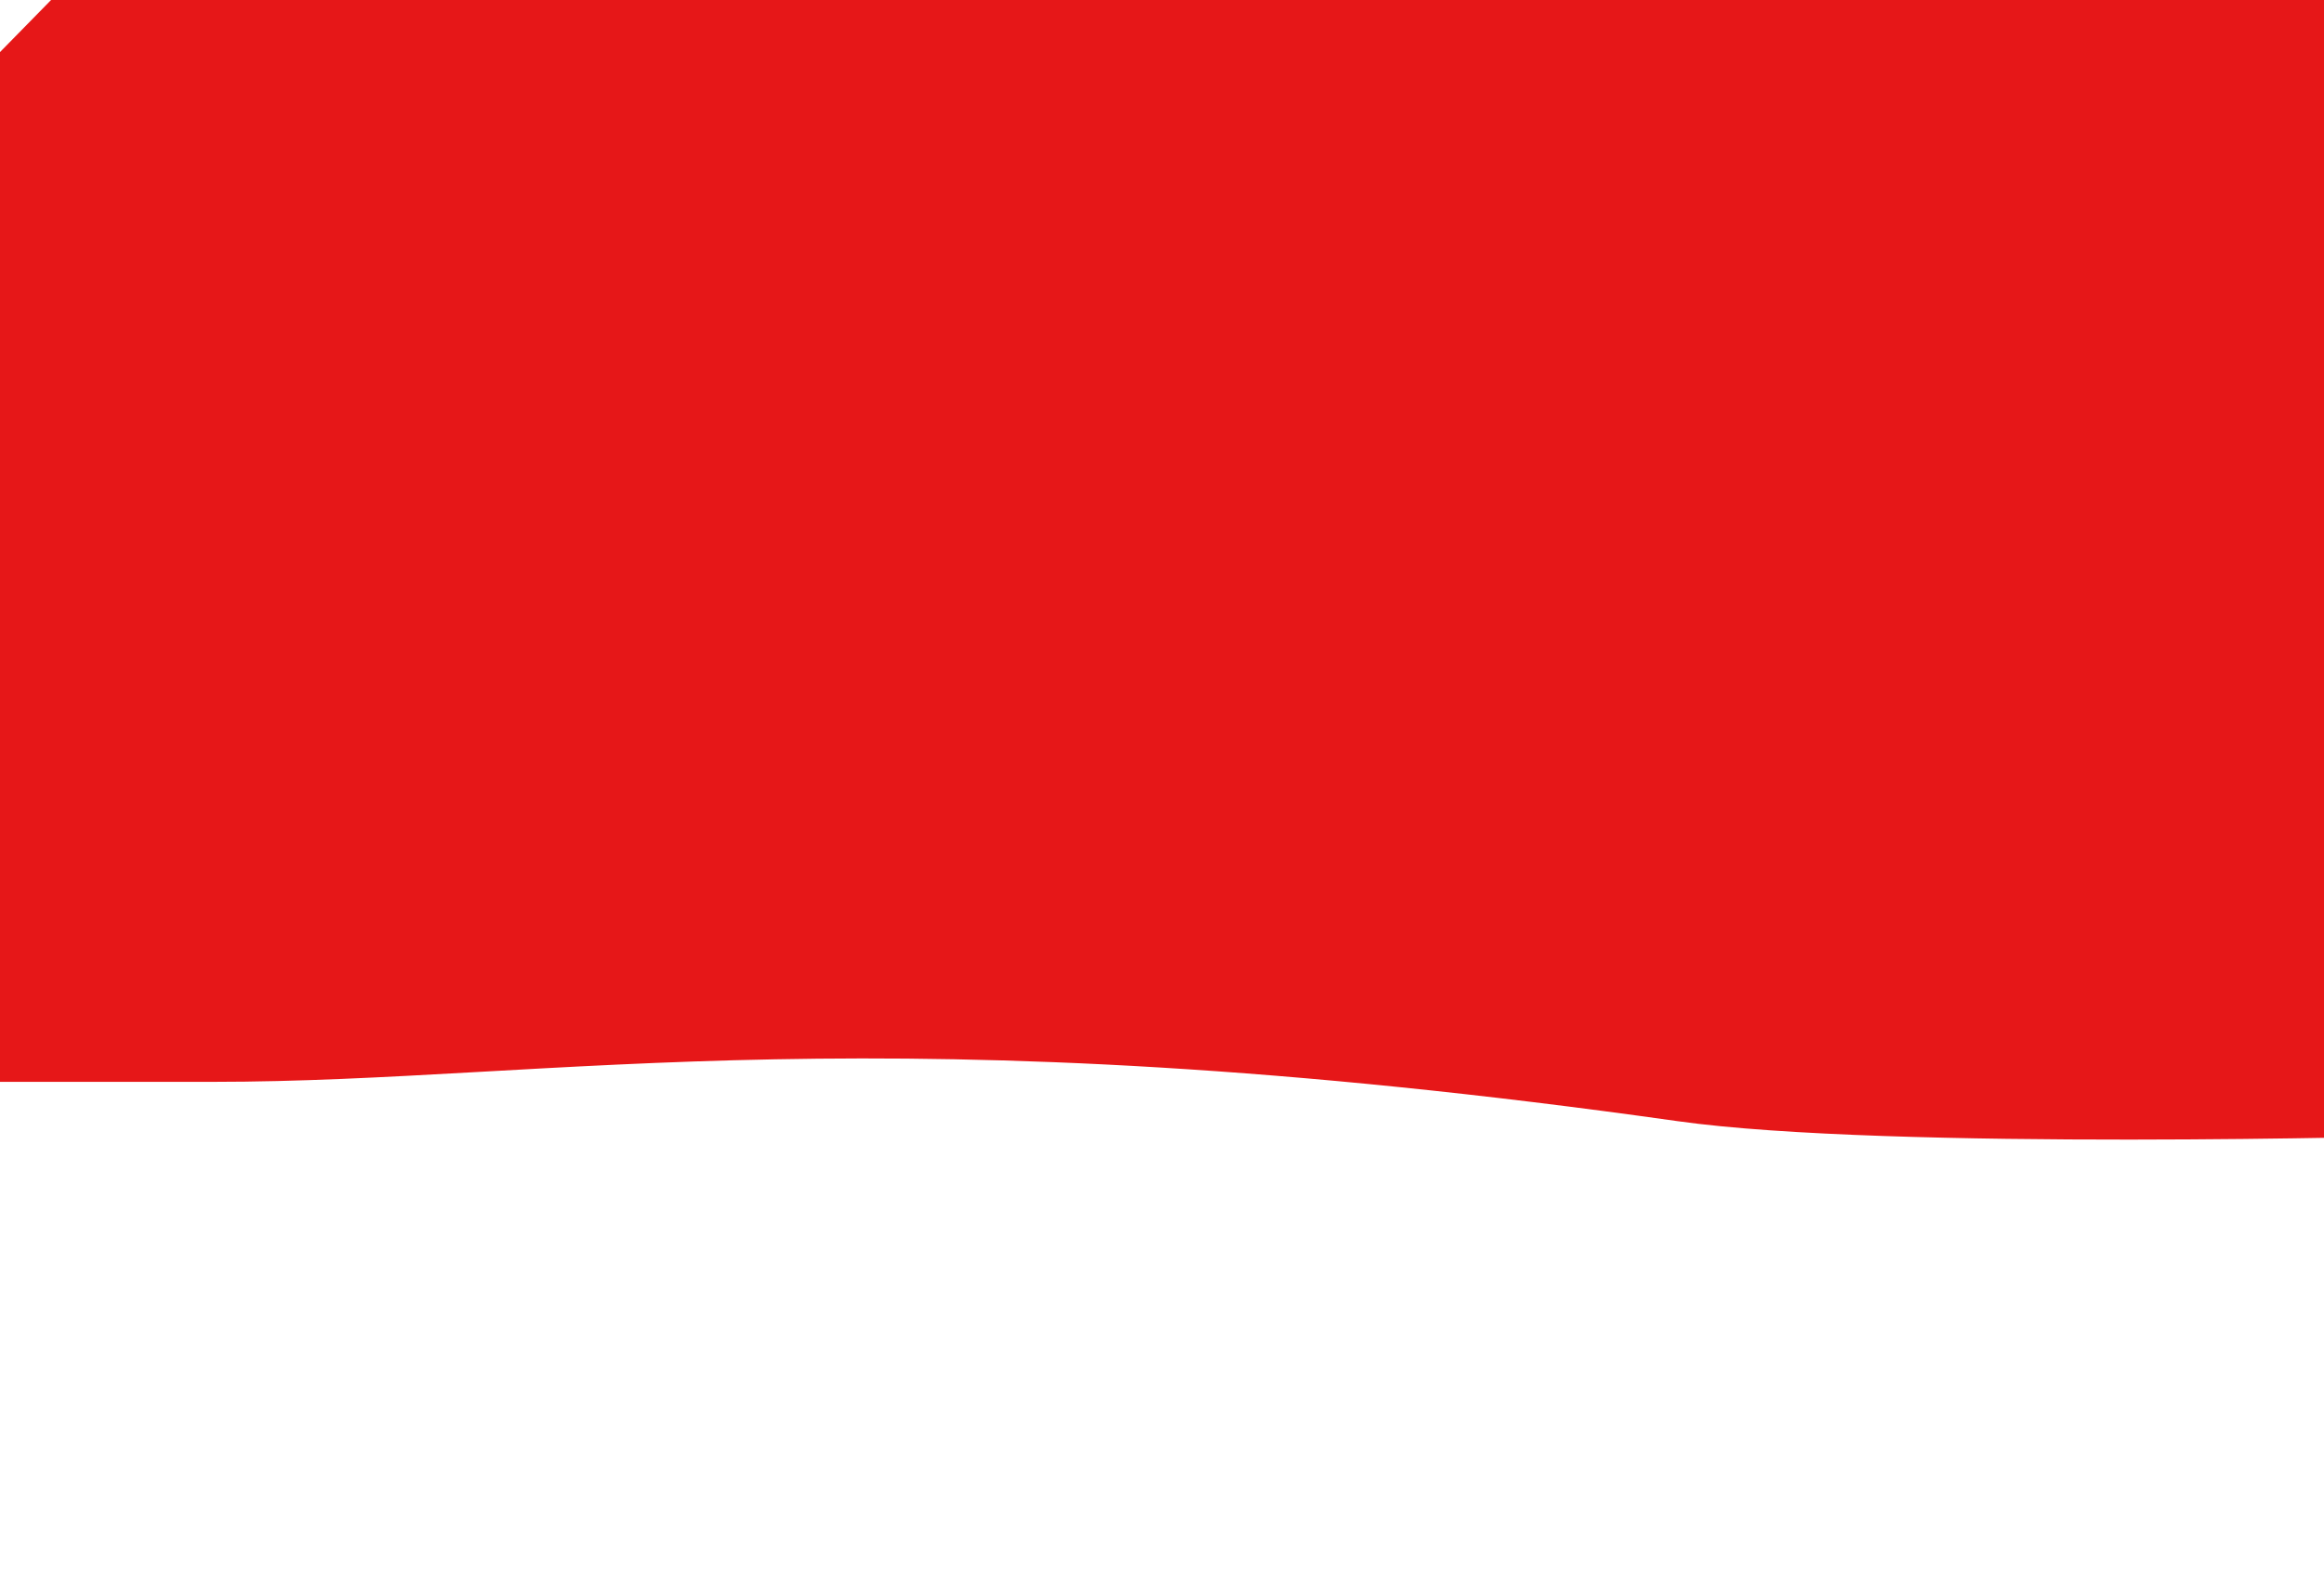 <svg width="1920" height="1305" viewBox="0 0 1920 1305" fill="none" xmlns="http://www.w3.org/2000/svg">
<g clip-path="url(#clip0_181_297)">
<g filter="url(#filter0_f_181_297)">
<path d="M1503.48 -110L1964 -18L2003 938.5C2003 938.5 1560.09 951.087 1386 926.5C727.5 833.5 459 894 176 894H-326L-148 194L150.038 -110H1503.48Z" fill="#E61718"/>
</g>
</g>
<defs>
<filter id="filter0_f_181_297" x="-526" y="-310" width="2729" height="1451.72" filterUnits="userSpaceOnUse" color-interpolation-filters="sRGB">
<feFlood flood-opacity="0" result="BackgroundImageFix"/>
<feBlend mode="normal" in="SourceGraphic" in2="BackgroundImageFix" result="shape"/>
<feGaussianBlur stdDeviation="100" result="effect1_foregroundBlur_181_297"/>
</filter>
<clipPath id="clip0_181_297">
<rect width="1920" height="1305" fill="white"/>
</clipPath>
</defs>
</svg>
